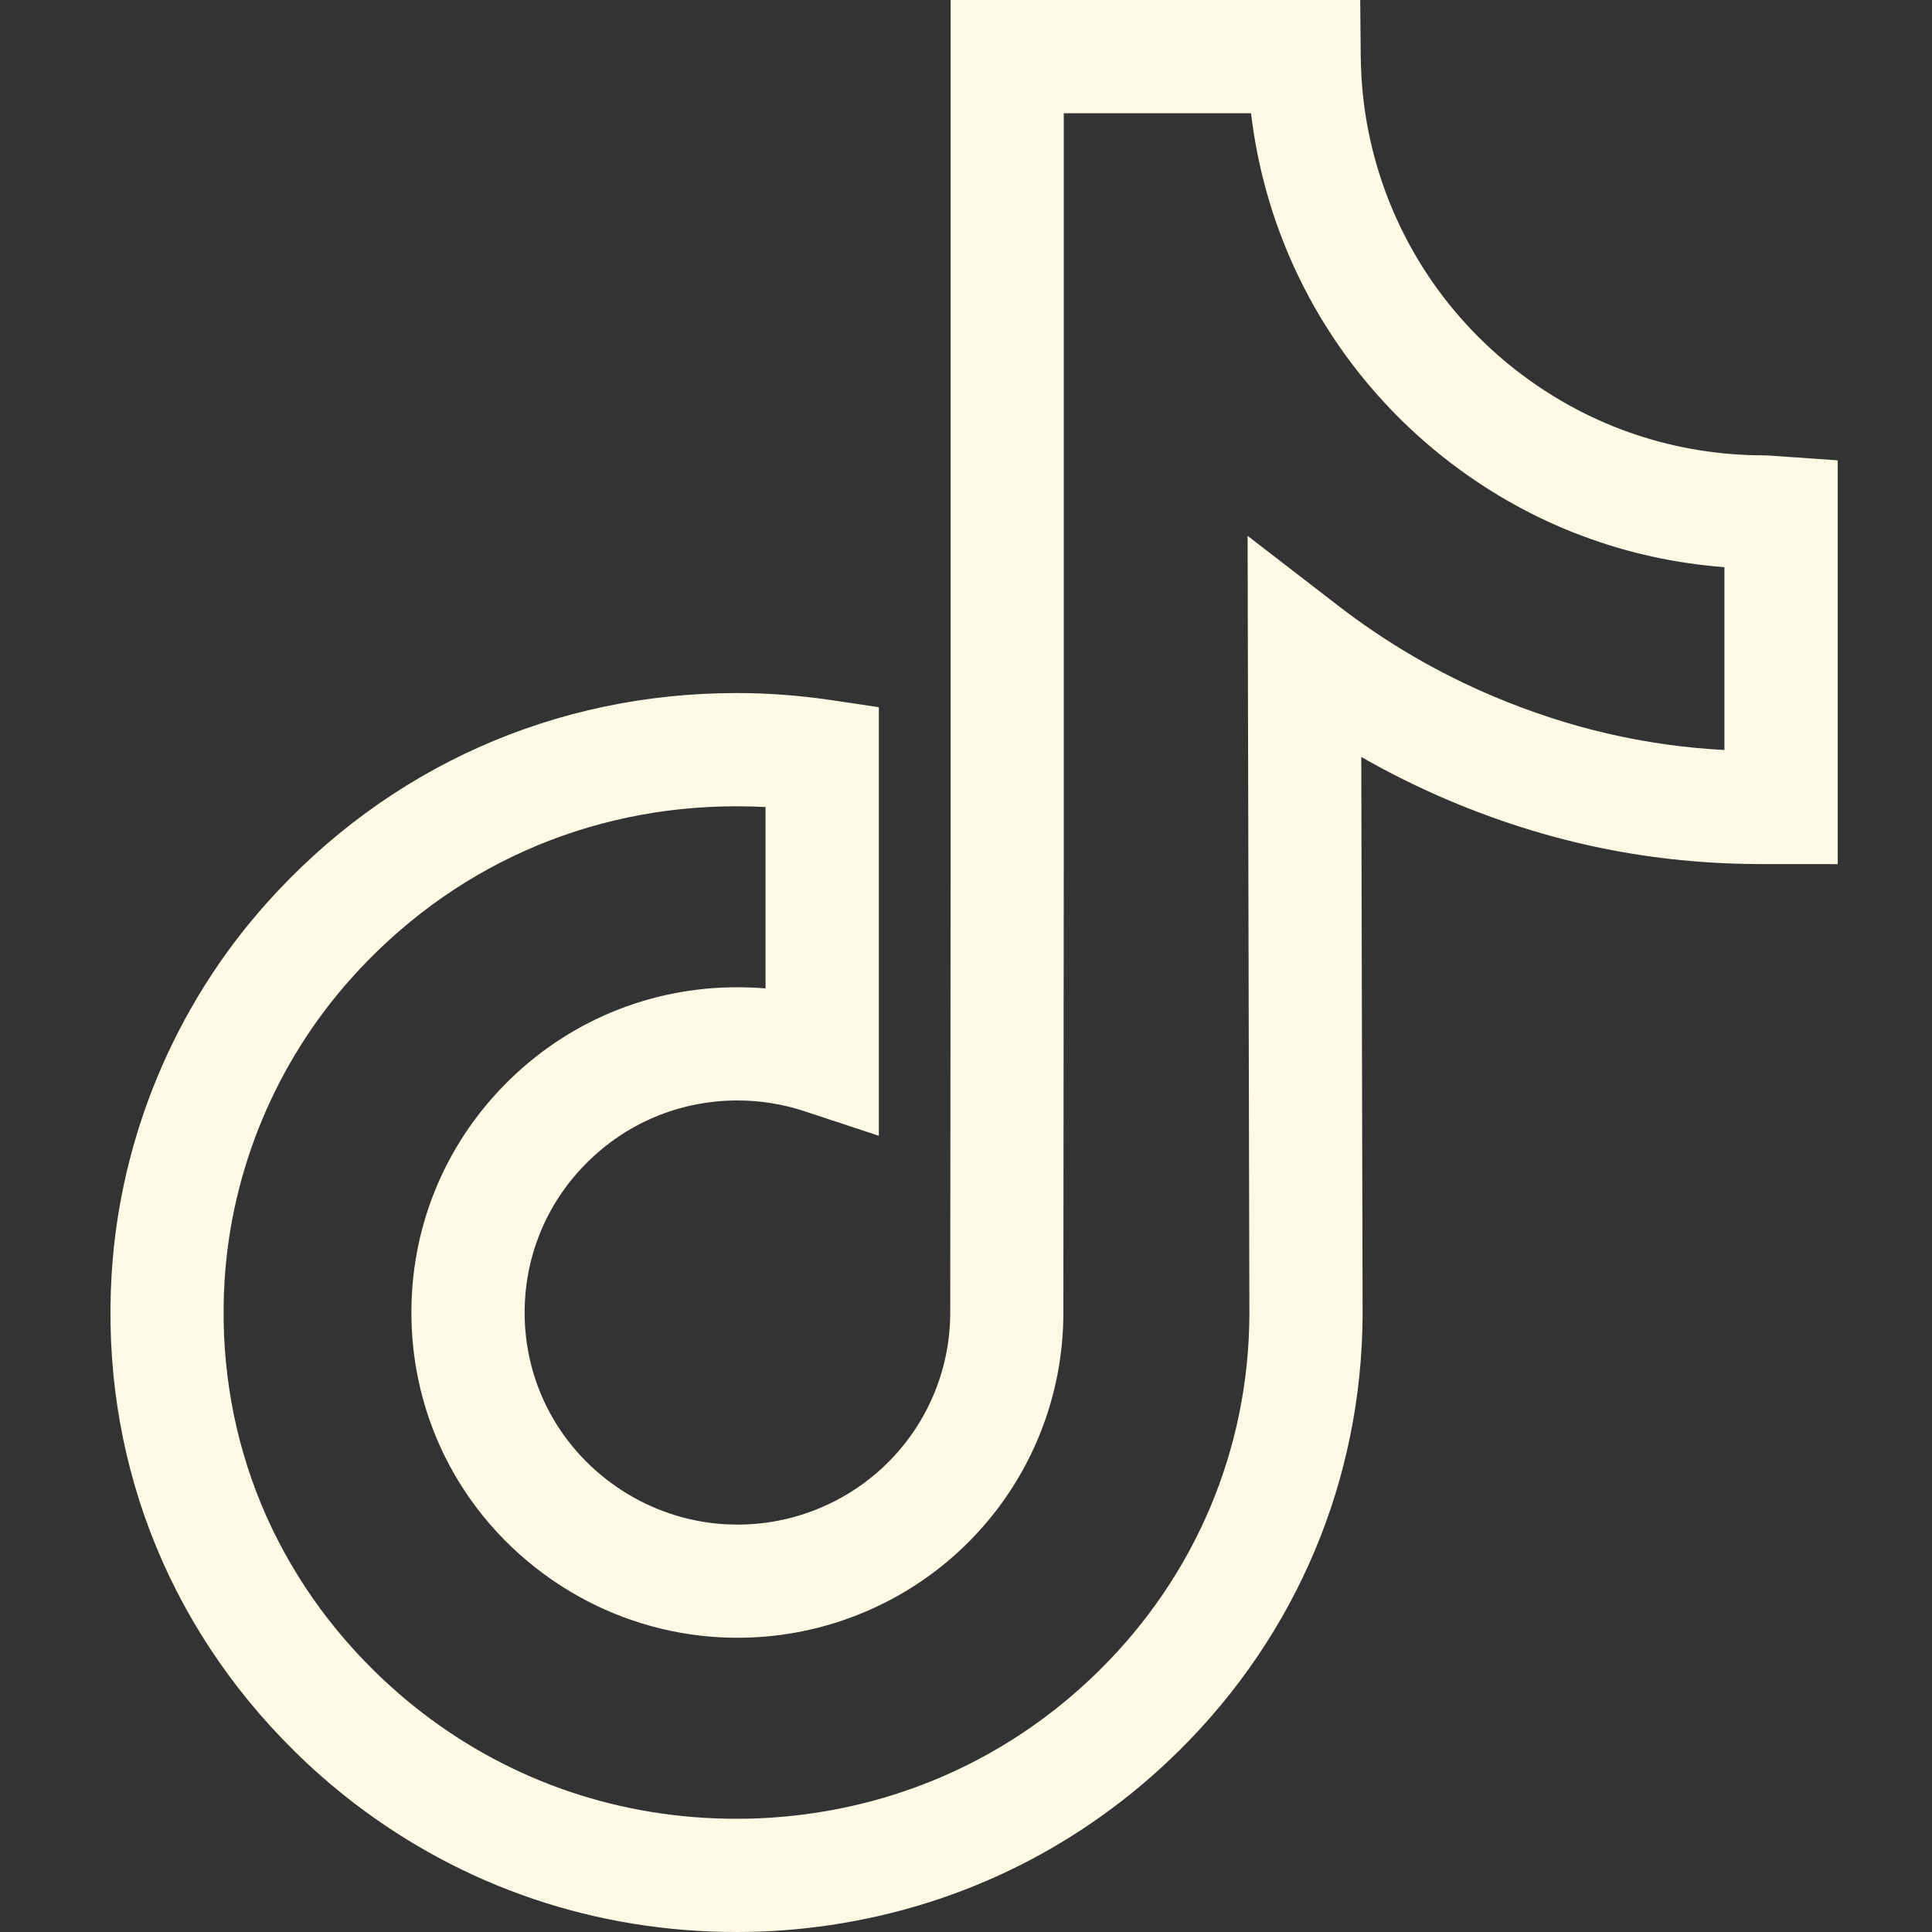 <svg width="25" height="25" viewBox="0 0 25 25" fill="none" xmlns="http://www.w3.org/2000/svg">
<rect x="0" y="0" width="25" height="25" fill="#333333" stroke="none"/>
<path d="M9.531 25C7.711 25 5.994 24.419 4.567 23.321C4.301 23.116 4.044 22.892 3.805 22.655C2.139 21.009 1.301 18.816 1.445 16.48C1.554 14.715 2.264 13.014 3.448 11.689C5.014 9.935 7.175 8.968 9.531 8.968C9.936 8.968 10.345 8.999 10.747 9.058L11.372 9.151V14.697L10.409 14.379C10.129 14.287 9.838 14.24 9.543 14.24C8.798 14.24 8.1 14.532 7.578 15.062C7.058 15.589 6.779 16.286 6.789 17.026C6.803 17.98 7.306 18.844 8.133 19.339C8.514 19.566 8.948 19.7 9.388 19.724C9.736 19.743 10.079 19.698 10.409 19.589C11.537 19.216 12.296 18.169 12.296 16.984L12.301 11.232V0H17.601L17.608 0.726C17.611 1.054 17.644 1.383 17.708 1.701C17.957 2.953 18.659 4.069 19.685 4.842C20.596 5.529 21.682 5.892 22.827 5.892C22.854 5.892 22.854 5.892 23.098 5.909L23.78 5.957V10.449V11.182L23.535 11.181H23.049C23.045 11.181 23.041 11.181 23.036 11.181H22.802C22.802 11.181 22.8 11.181 22.799 11.181C21.387 11.181 20.064 10.912 18.753 10.359C18.363 10.194 17.982 10.005 17.615 9.795L17.632 17.012C17.623 19.147 16.779 21.149 15.256 22.655C14.02 23.876 12.461 24.656 10.746 24.91C10.346 24.97 9.937 25 9.531 25ZM9.531 10.433C7.597 10.433 5.825 11.226 4.54 12.665C3.575 13.745 2.995 15.132 2.906 16.57C2.789 18.477 3.473 20.268 4.834 21.613C5.031 21.807 5.241 21.991 5.46 22.16C6.629 23.06 8.037 23.535 9.531 23.535C9.866 23.535 10.202 23.51 10.531 23.461C11.936 23.253 13.214 22.614 14.227 21.613C15.471 20.384 16.16 18.75 16.167 17.011L16.144 6.934L17.327 7.846C17.938 8.317 18.61 8.709 19.323 9.01C20.299 9.422 21.282 9.65 22.314 9.705V7.339C21.038 7.243 19.832 6.79 18.802 6.013C17.489 5.022 16.59 3.593 16.271 1.988C16.237 1.815 16.209 1.641 16.188 1.465H13.765V11.233L13.76 16.985C13.76 18.803 12.598 20.408 10.868 20.98C10.364 21.146 9.839 21.215 9.307 21.186C8.631 21.149 7.965 20.945 7.381 20.596C6.115 19.838 5.345 18.512 5.324 17.047C5.307 15.913 5.737 14.842 6.533 14.033C7.333 13.222 8.401 12.775 9.542 12.775C9.664 12.775 9.785 12.78 9.906 12.79V10.443C9.781 10.437 9.656 10.433 9.531 10.433Z" fill="#FFFAE6"/>
</svg>
